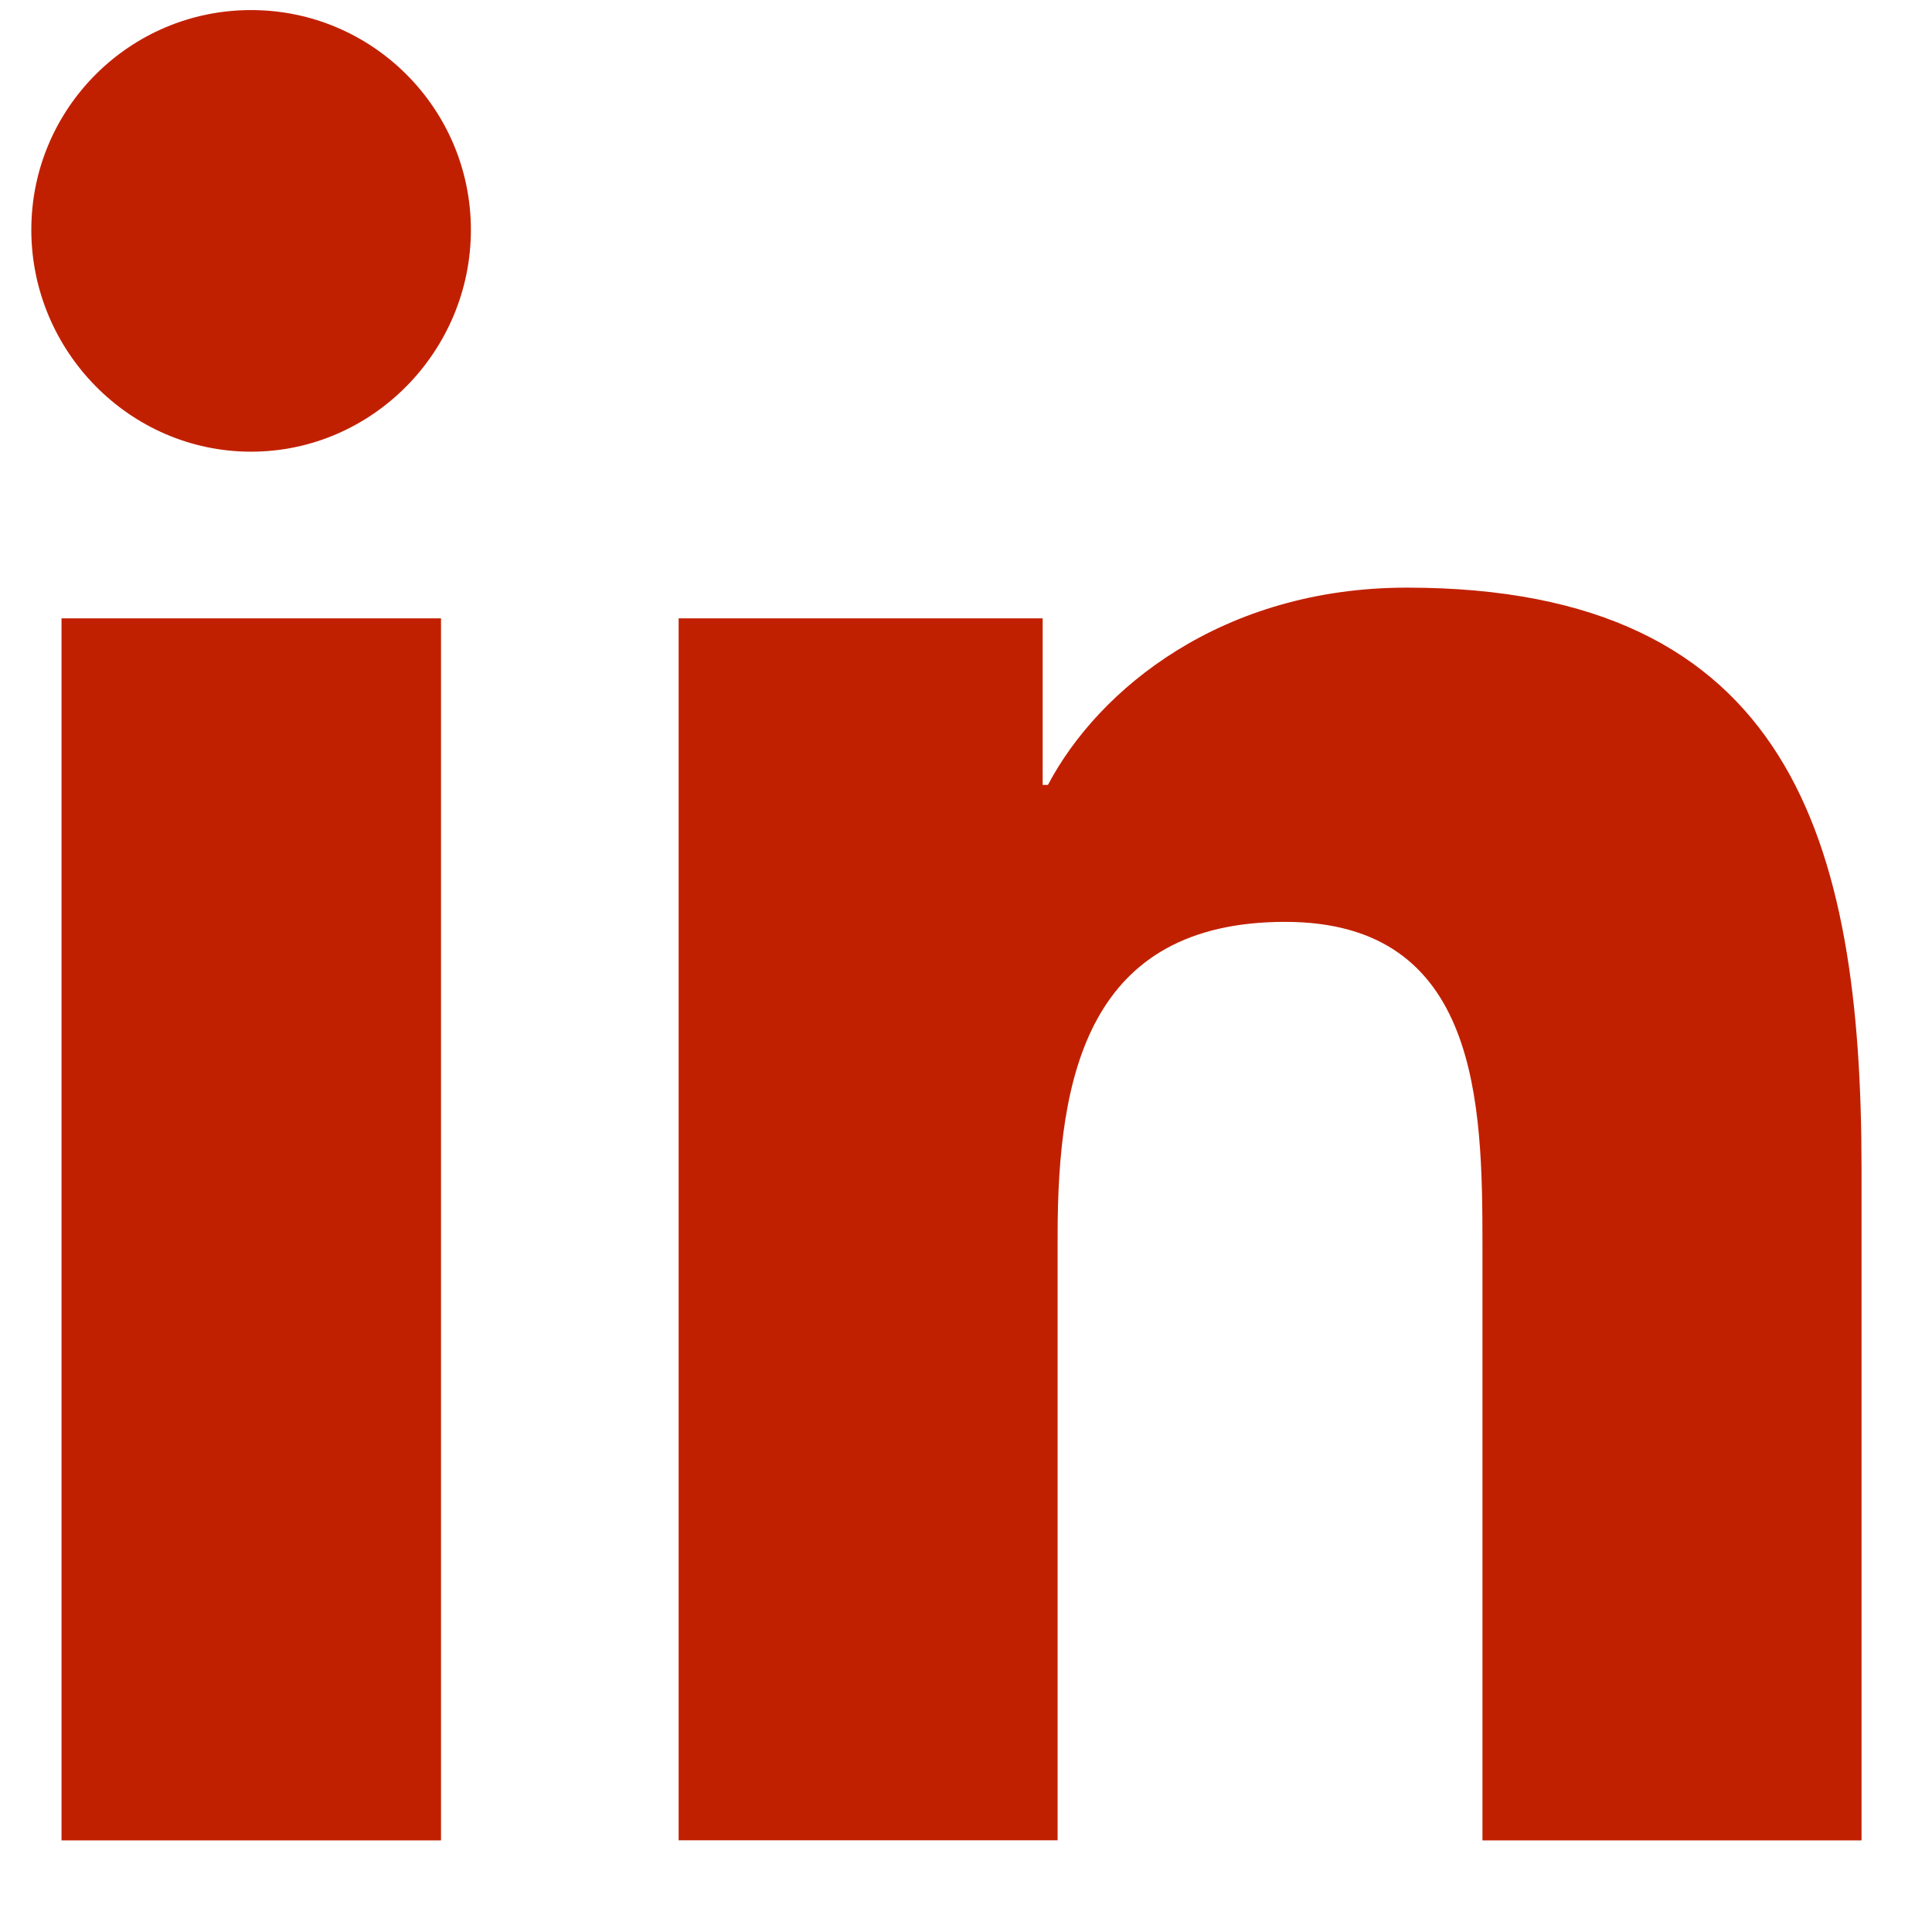 <svg width="19" height="19" viewBox="0 0 19 19" fill="none" xmlns="http://www.w3.org/2000/svg">
<g clip-path="url(#clip0)">
<path d="M18.303 18.099V18.098H18.307V11.496C18.307 8.267 17.612 5.779 13.836 5.779C12.021 5.779 10.803 6.775 10.306 7.719H10.254V6.081H6.674V18.098H10.401V12.147C10.401 10.581 10.698 9.066 12.639 9.066C14.55 9.066 14.579 10.854 14.579 12.248V18.099H18.303Z" fill="#C12000"/>
<path d="M0.605 6.081H4.337V18.099H0.605V6.081Z" fill="#C12000"/>
<path d="M2.469 0.099C1.276 0.099 0.308 1.067 0.308 2.26C0.308 3.453 1.276 4.442 2.469 4.442C3.662 4.442 4.631 3.453 4.631 2.26C4.63 1.067 3.662 0.099 2.469 0.099V0.099Z" fill="#C12000"/>
</g>
<defs>
<clipPath id="clip0">
<rect width="18" height="18" fill="white" transform="translate(0.308 0.099)"/>
</clipPath>
</defs>
</svg>
